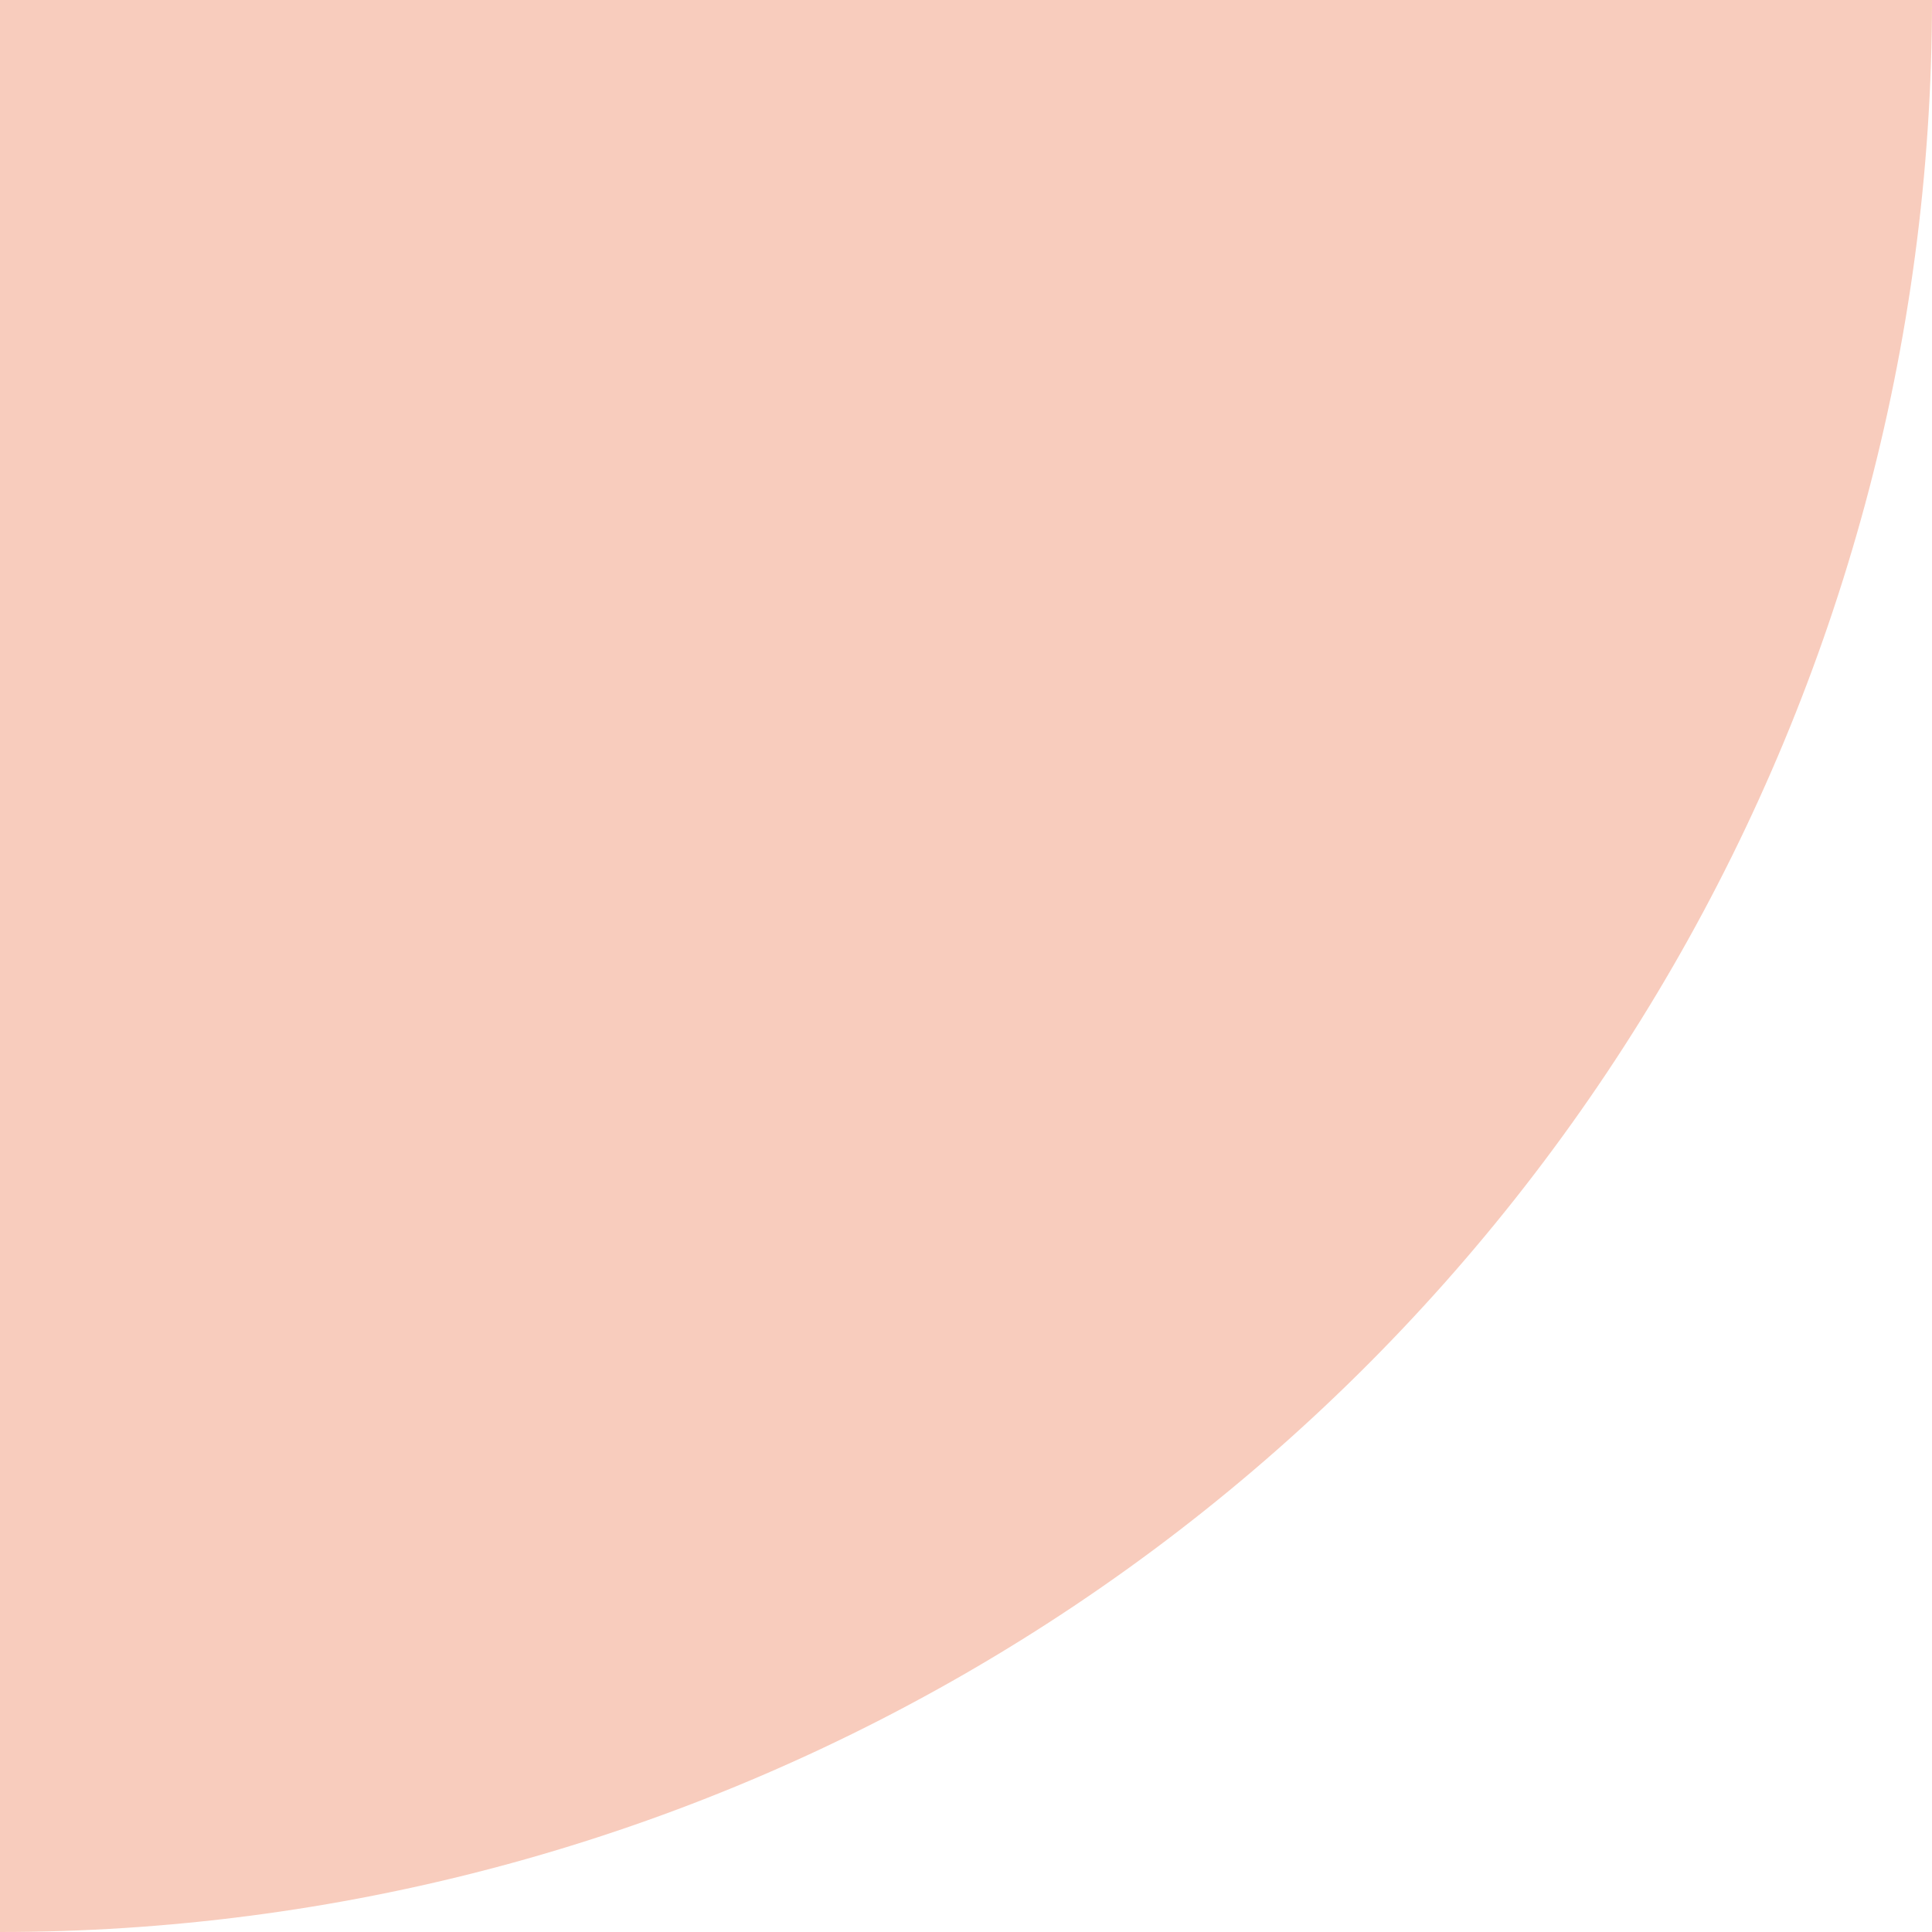 <?xml version="1.0" encoding="UTF-8" standalone="no"?>
<svg
   xmlns:dc="http://purl.org/dc/elements/1.1/"
   xmlns:cc="http://creativecommons.org/ns#"
   xmlns:rdf="http://www.w3.org/1999/02/22-rdf-syntax-ns#"
   xmlns:svg="http://www.w3.org/2000/svg"
   xmlns="http://www.w3.org/2000/svg"
   xmlns:sodipodi="http://sodipodi.sourceforge.net/DTD/sodipodi-0.dtd"
   xmlns:inkscape="http://www.inkscape.org/namespaces/inkscape"
   width="48"
   height="48"
   viewBox="0 0 48 48"
   fill="#FFFFFF"
   opacity="0.3"
   version="1.1"
   id="svg4"
   sodipodi:docname="corner-ripple-ltr.svg"
   inkscape:version="0.92.1 r15371">
  <defs
     id="defs8" />
  <sodipodi:namedview
     pagecolor="#ffffff"
     bordercolor="#666666"
     borderopacity="1"
     objecttolerance="10"
     gridtolerance="10"
     guidetolerance="10"
     inkscape:pageopacity="0"
     inkscape:pageshadow="2"
     inkscape:window-width="1298"
     inkscape:window-height="926"
     id="namedview6"
     showgrid="false"
     inkscape:zoom="2.4583333"
     inkscape:cx="8.6535472"
     inkscape:cy="41.789082"
     inkscape:window-x="498"
     inkscape:window-y="128"
     inkscape:window-maximized="0"
     inkscape:current-layer="svg4" />
  <circle
     cx="0"
     cy="0"
     r="48"
     id="circle2"
     style="fill:#e95420

;fill-opacity:1;opacity:1" />
</svg>
